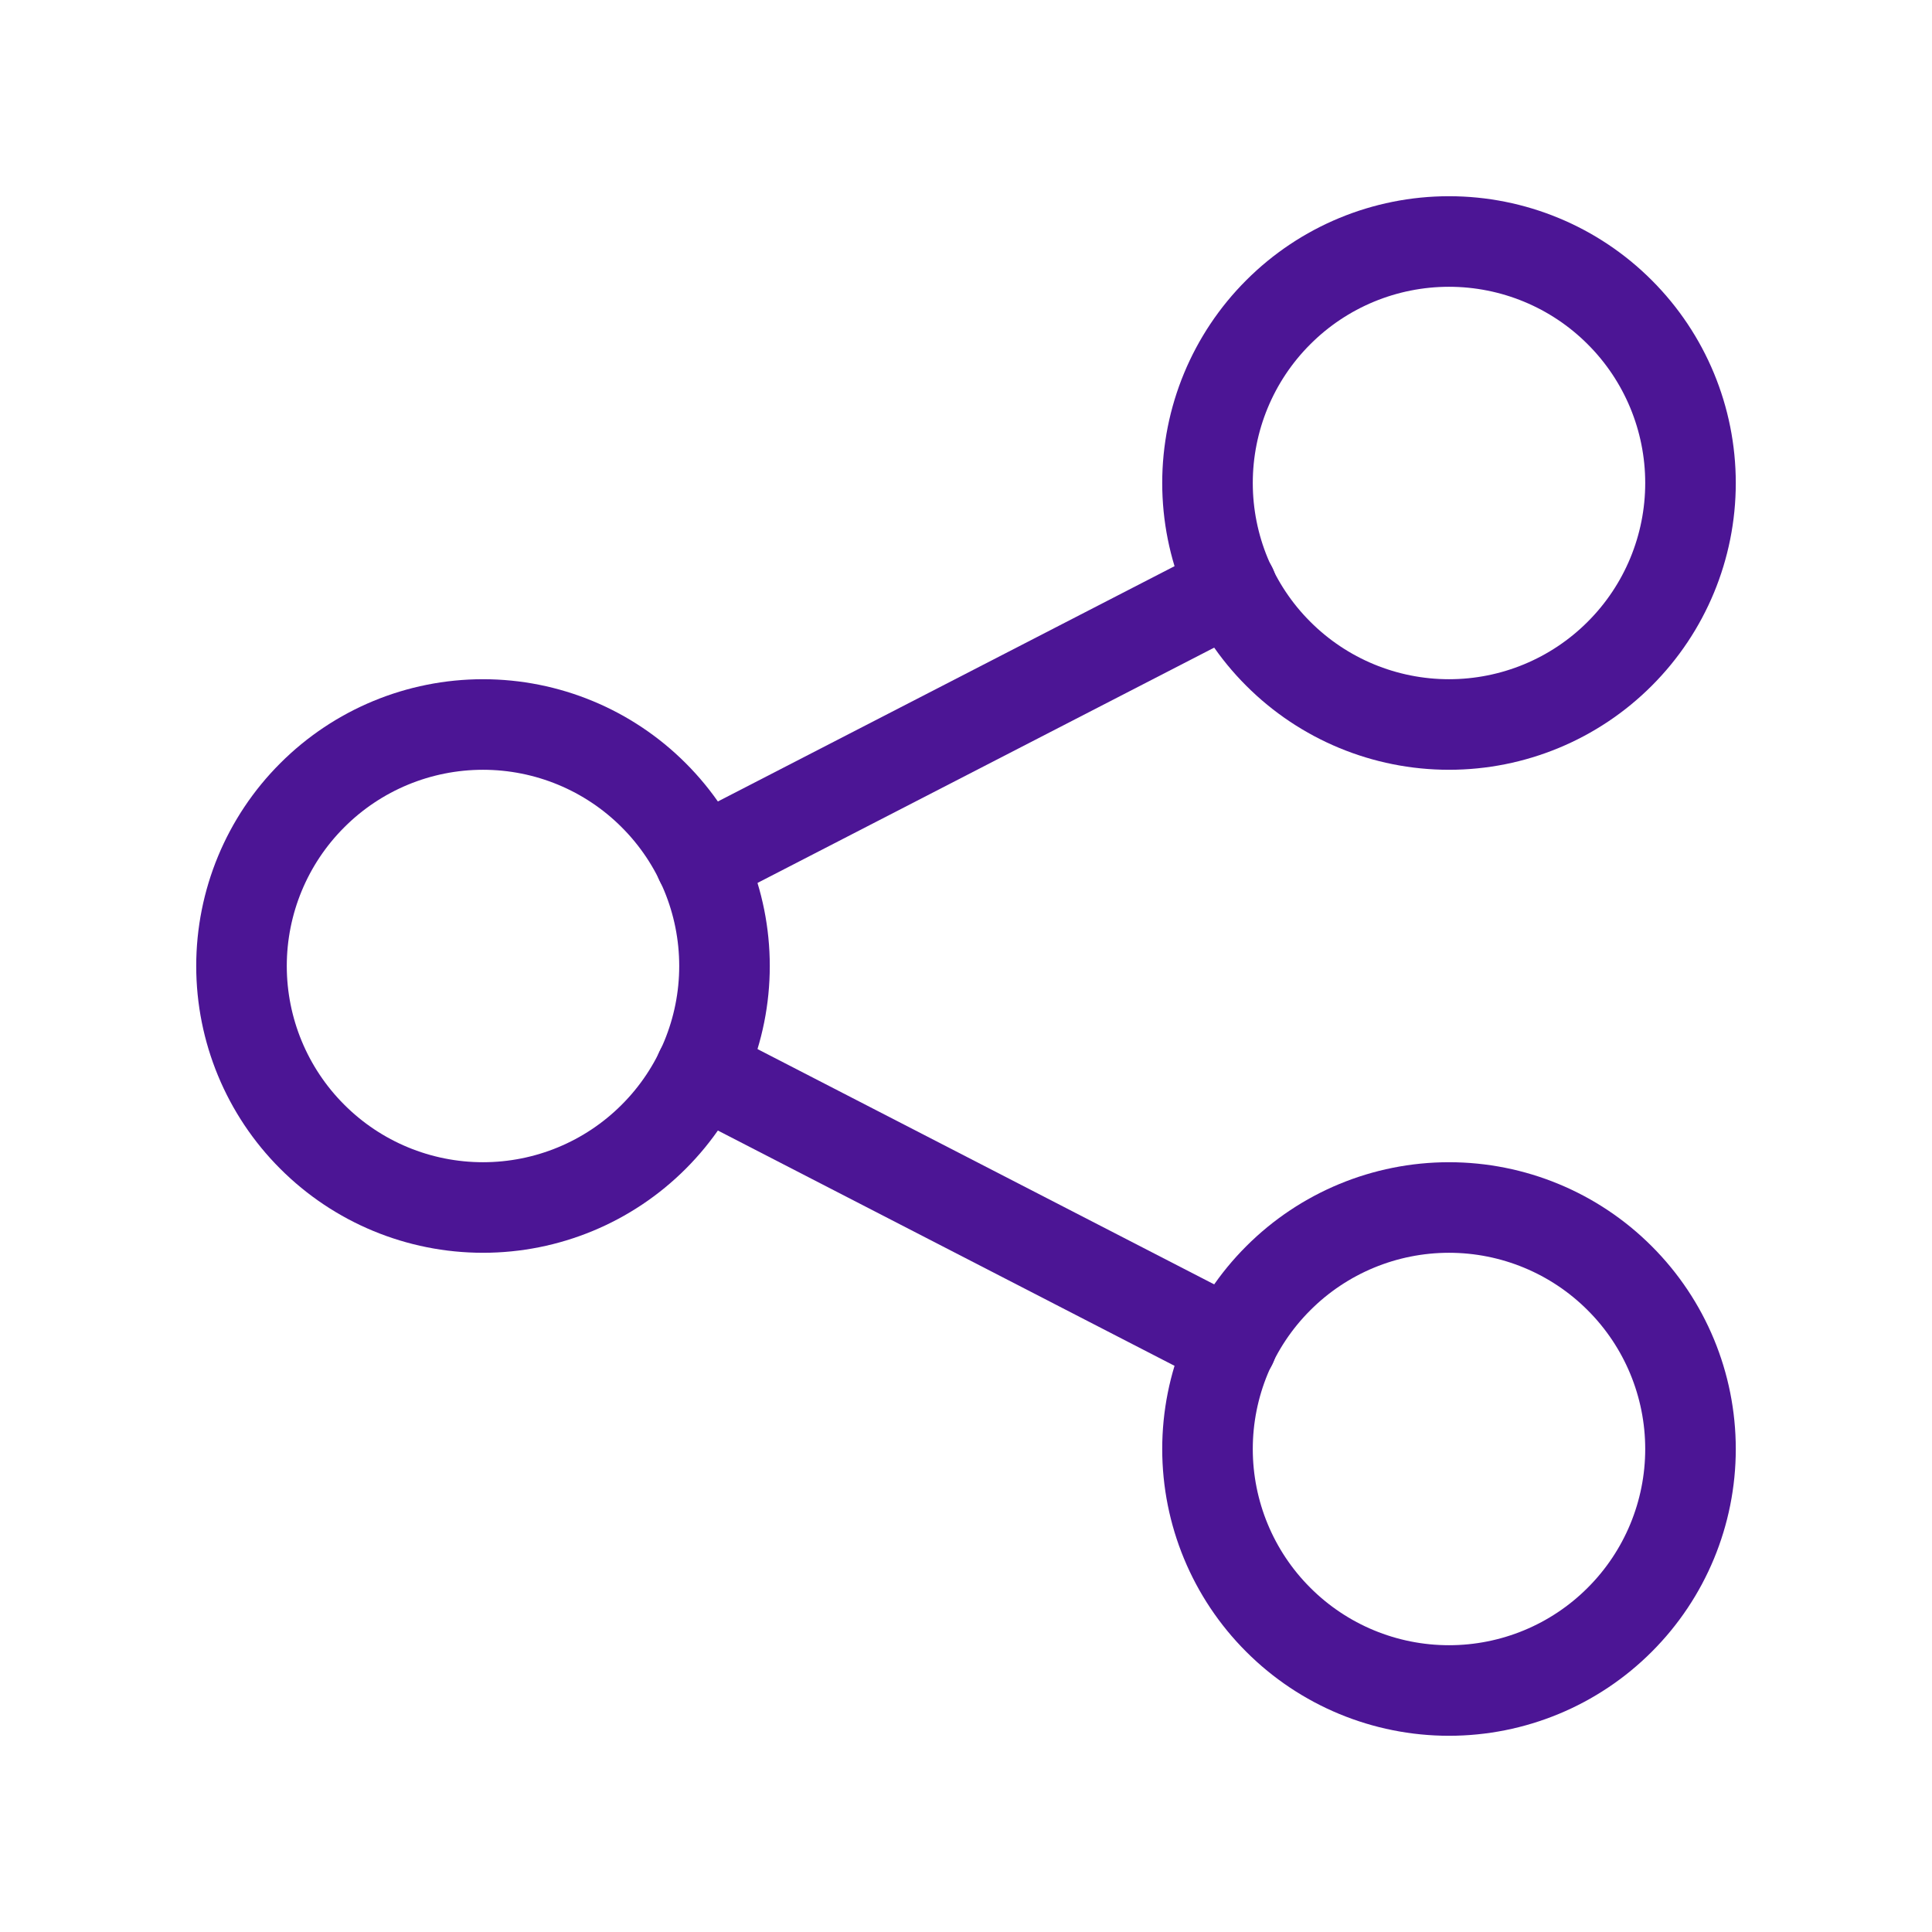 <svg width="32" height="32" viewBox="0 0 32 32" fill="none" xmlns="http://www.w3.org/2000/svg">
<g id="share" clip-path="url(#clip0_3449_29497)">
<path id="Vector" d="M4 16C4 17.061 4.421 18.078 5.172 18.828C5.922 19.579 6.939 20 8 20C9.061 20 10.078 19.579 10.828 18.828C11.579 18.078 12 17.061 12 16C12 14.939 11.579 13.922 10.828 13.172C10.078 12.421 9.061 12 8 12C6.939 12 5.922 12.421 5.172 13.172C4.421 13.922 4 14.939 4 16Z" stroke="#4C1595" stroke-width="1.5" stroke-linecap="round" stroke-linejoin="round"/>
<path id="Vector_2" d="M20 8C20 9.061 20.421 10.078 21.172 10.828C21.922 11.579 22.939 12 24 12C25.061 12 26.078 11.579 26.828 10.828C27.579 10.078 28 9.061 28 8C28 6.939 27.579 5.922 26.828 5.172C26.078 4.421 25.061 4 24 4C22.939 4 21.922 4.421 21.172 5.172C20.421 5.922 20 6.939 20 8Z" stroke="#4C1595" stroke-width="1.5" stroke-linecap="round" stroke-linejoin="round"/>
<path id="Vector_3" d="M20 24C20 25.061 20.421 26.078 21.172 26.828C21.922 27.579 22.939 28 24 28C25.061 28 26.078 27.579 26.828 26.828C27.579 26.078 28 25.061 28 24C28 22.939 27.579 21.922 26.828 21.172C26.078 20.421 25.061 20 24 20C22.939 20 21.922 20.421 21.172 21.172C20.421 21.922 20 22.939 20 24Z" stroke="#4C1595" stroke-width="1.5" stroke-linecap="round" stroke-linejoin="round"/>
<path id="Vector_4" d="M11.602 14.267L20.402 9.733" stroke="#4C1595" stroke-width="1.5" stroke-linecap="round" stroke-linejoin="round"/>
<path id="Vector_5" d="M11.602 17.733L20.402 22.267" stroke="#4C1595" stroke-width="1.5" stroke-linecap="round" stroke-linejoin="round"/>
</g>
<defs>
<clipPath id="clip0_3449_29497">
<rect width="32" height="32" fill="white"/>
</clipPath>
</defs>
</svg>
